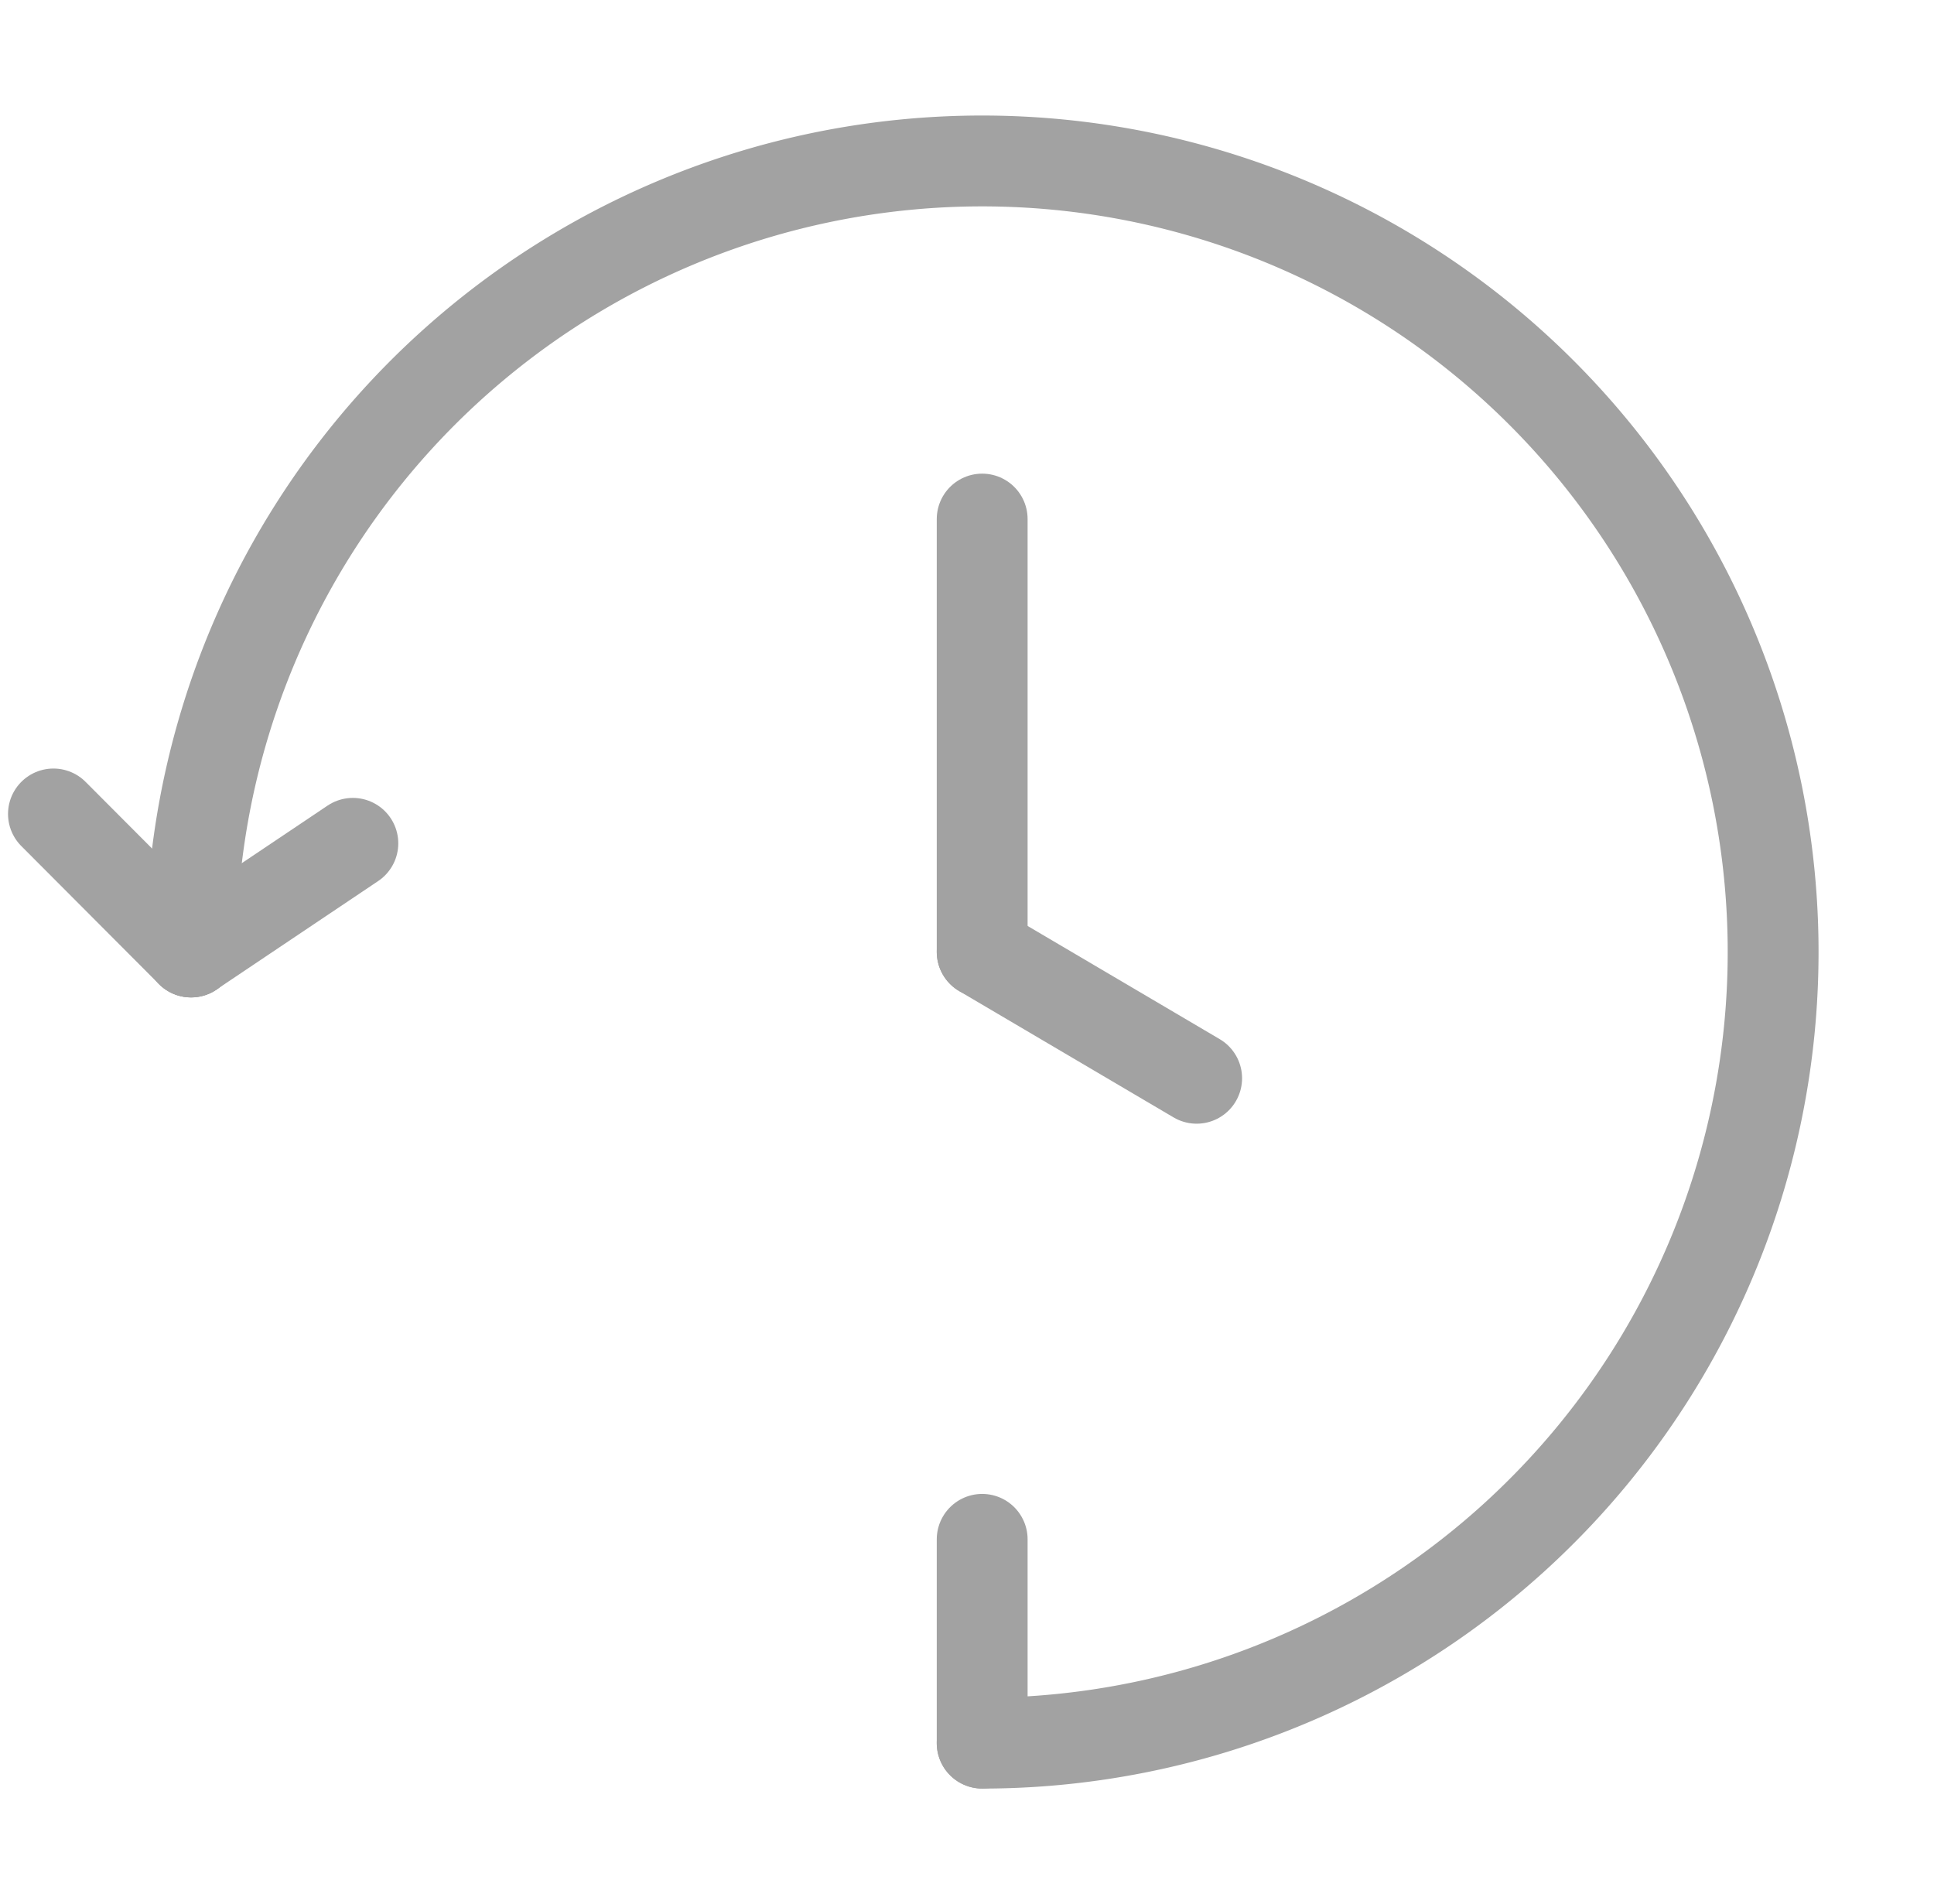 <svg xmlns="http://www.w3.org/2000/svg" xmlns:xlink="http://www.w3.org/1999/xlink" width="25.547" height="25.146" viewBox="0 0 25.547 25.146">
  <defs>
    <clipPath id="clip-path">
      <rect id="Rectangle_6" data-name="Rectangle 6" width="25.547" height="25.146" fill="none" stroke="#707070" stroke-width="1.2"/>
    </clipPath>
  </defs>
  <g id="history_icon_grey" transform="translate(0 1)">
    <g id="Group_8" data-name="Group 8" transform="translate(0 -1)" clip-path="url(#clip-path)">
      <path id="Path_14" data-name="Path 14" d="M3.572,11.45A10.449,10.449,0,1,1,14.022,21.9" transform="translate(-1.048 1.124)" fill="none" stroke="#a2a2a2" stroke-linecap="round" stroke-width="1.2"/>
      <line id="Line_3" data-name="Line 3" y2="5.717" transform="translate(12.974 6.856)" fill="none" stroke="#a2a2a2" stroke-linecap="round" stroke-width="1.2"/>
      <line id="Line_4" data-name="Line 4" x2="2.833" y2="1.669" transform="translate(12.974 12.573)" fill="none" stroke="#a2a2a2" stroke-linecap="round" stroke-width="1.2"/>
      <line id="Line_5" data-name="Line 5" y1="1.434" x2="2.137" transform="translate(2.524 11.139)" fill="none" stroke="#a2a2a2" stroke-linecap="round" stroke-width="1.2"/>
      <line id="Line_6" data-name="Line 6" x1="1.818" y1="1.823" transform="translate(0.706 10.751)" fill="none" stroke="#a2a2a2" stroke-linecap="round" stroke-width="1.2"/>
      <line id="Line_7" data-name="Line 7" y1="2.691" transform="translate(12.974 20.332)" fill="none" stroke="#a2a2a2" stroke-linecap="round" stroke-width="1.2"/>
    </g>
  </g>
</svg>
